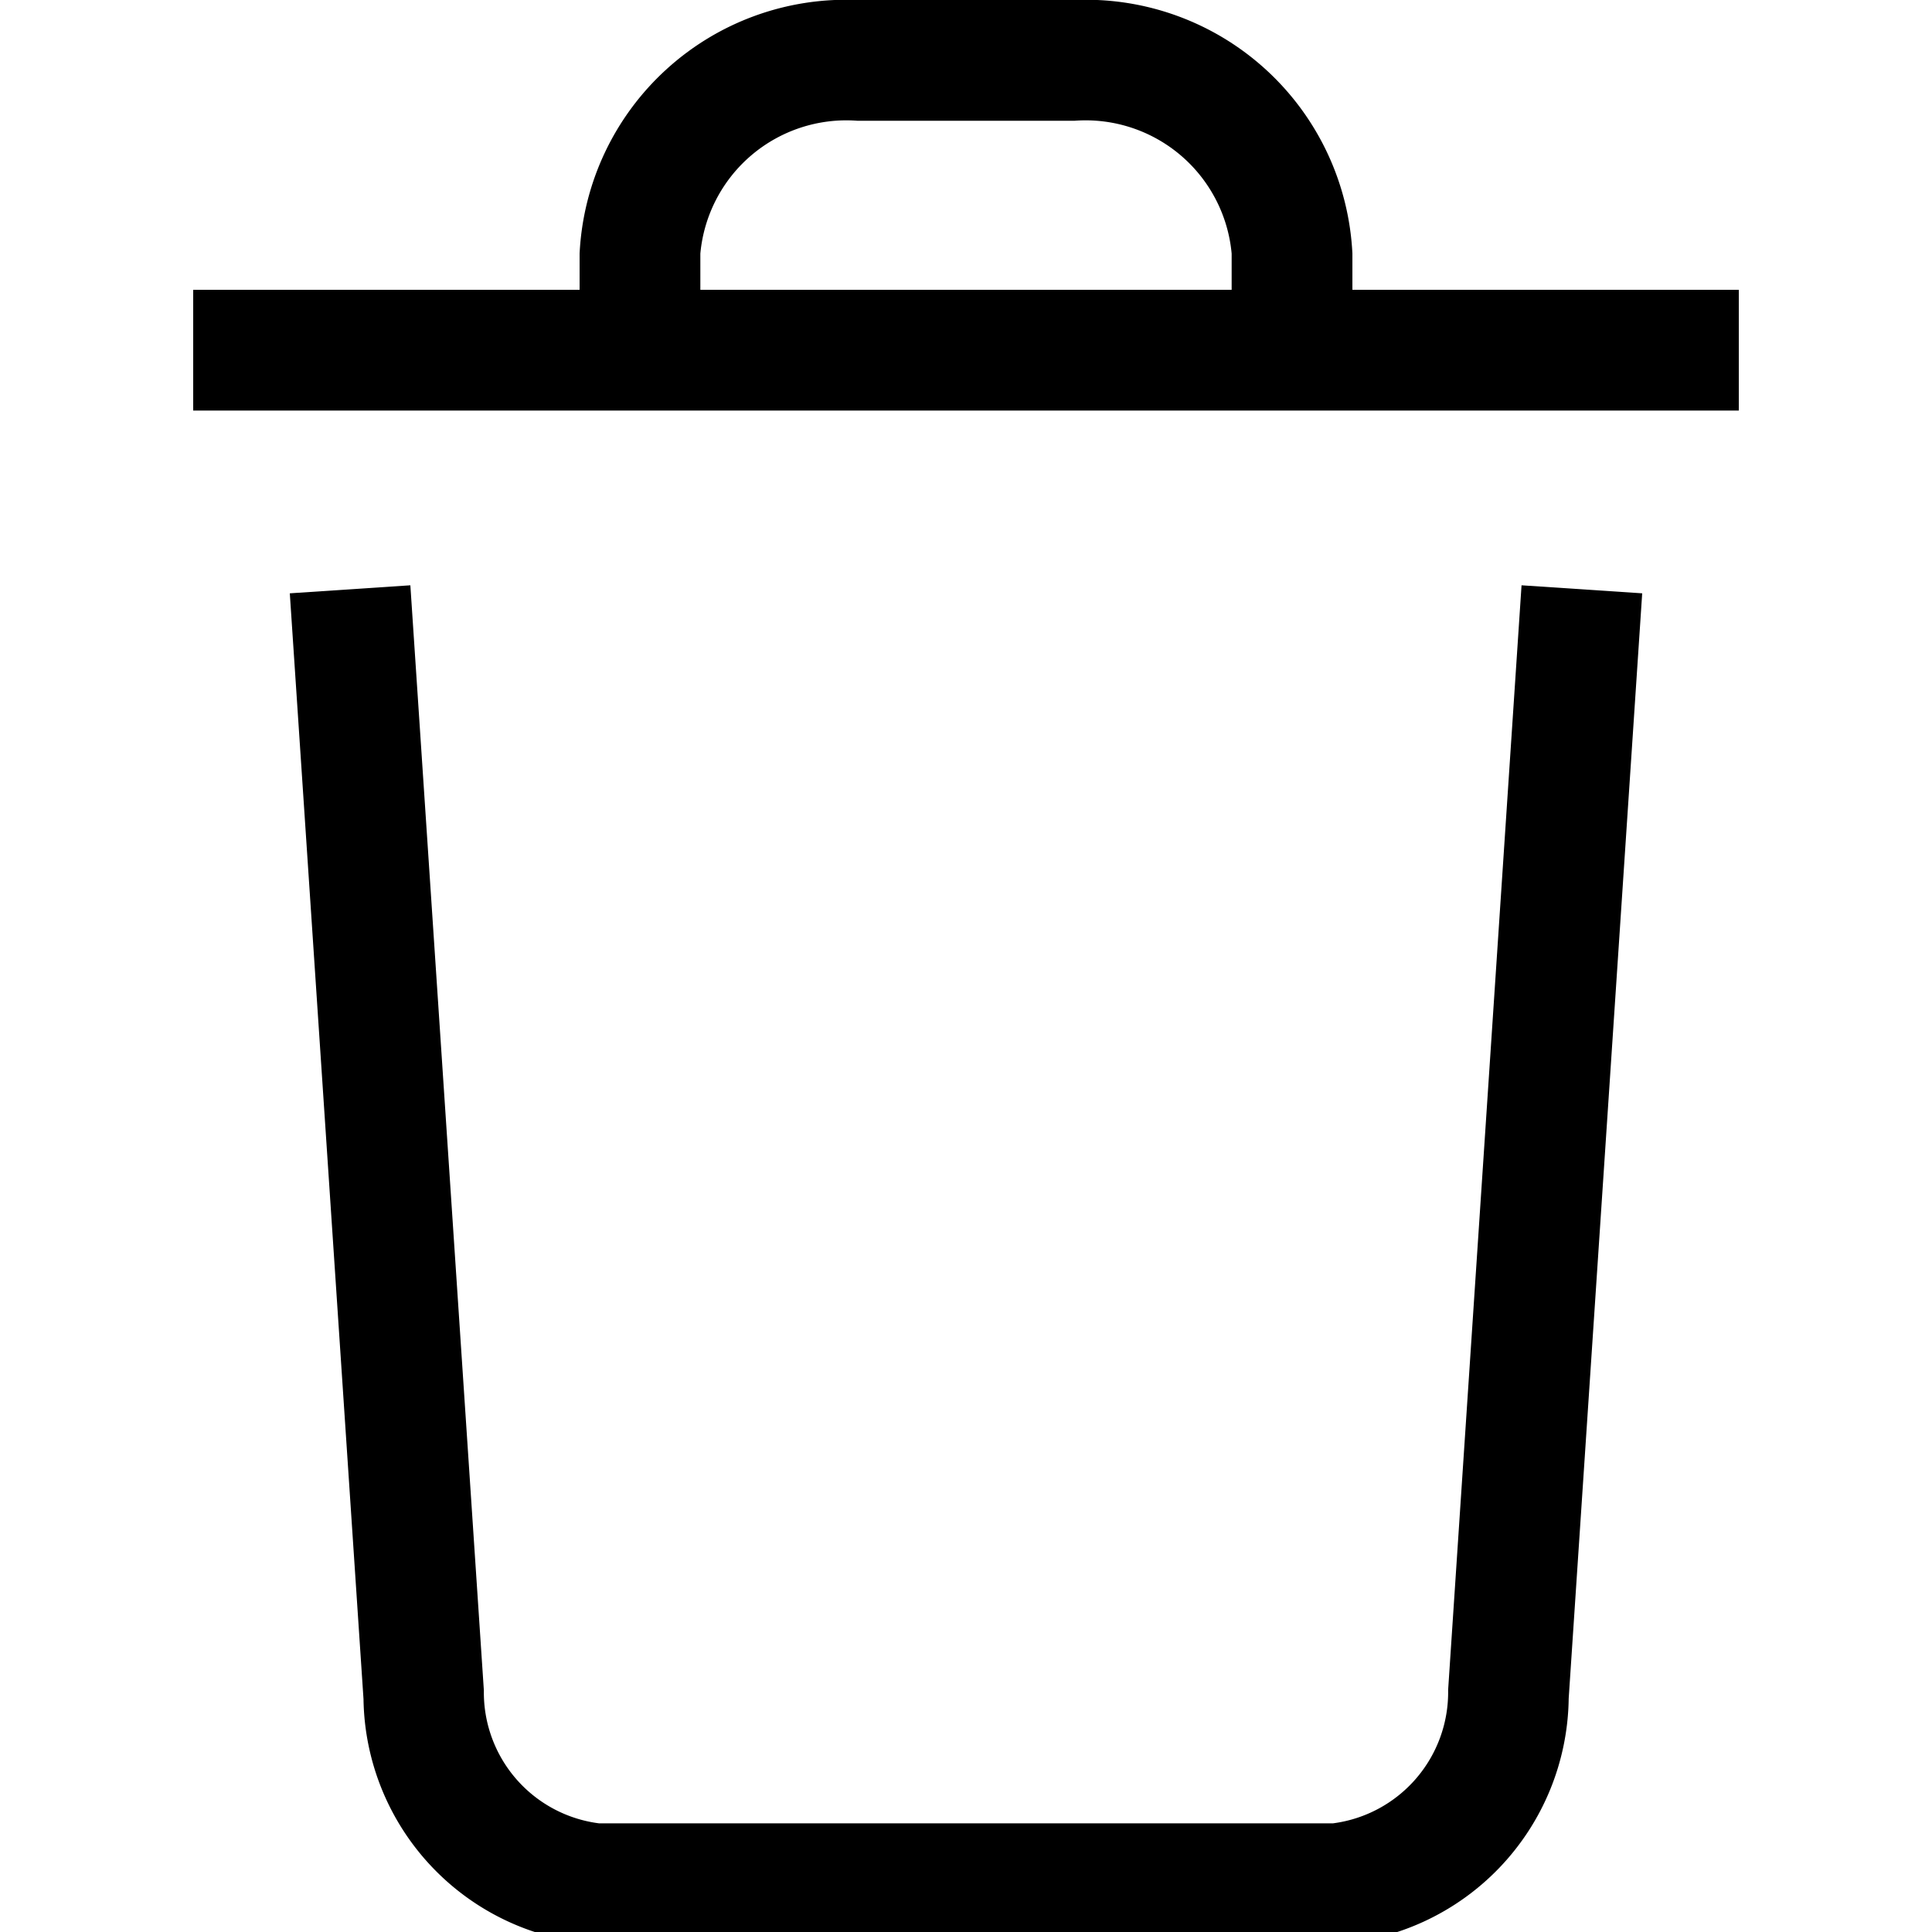 <svg xmlns="http://www.w3.org/2000/svg" width="20" height="20" viewBox="0 0 20 20" fill="currentColor"><g clip-path="url(#clip0_472_1132)"><path d="M15.751 6.059L17 6.142l-.761 11.441a2.579 2.579 0 01-2.439 2.542H6.2a2.578 2.578 0 01-2.437-2.536L3 6.142l1.248-.083.761 11.441A1.366 1.366 0 006.2 18.875h7.6a1.369 1.369 0 001.191-1.381l.76-11.435zM18 3v1.25H2V3h4v-.375A2.762 2.762 0 018.875 0h2.25A2.762 2.762 0 0114 2.625V3h4zM7.25 3h5.5v-.375a1.518 1.518 0 00-1.625-1.375h-2.25A1.518 1.518 0 007.25 2.625V3z"/></g><defs><clipPath id="clip0_472_1132"><path d="M0 0h20v20H0z"/></clipPath></defs></svg>